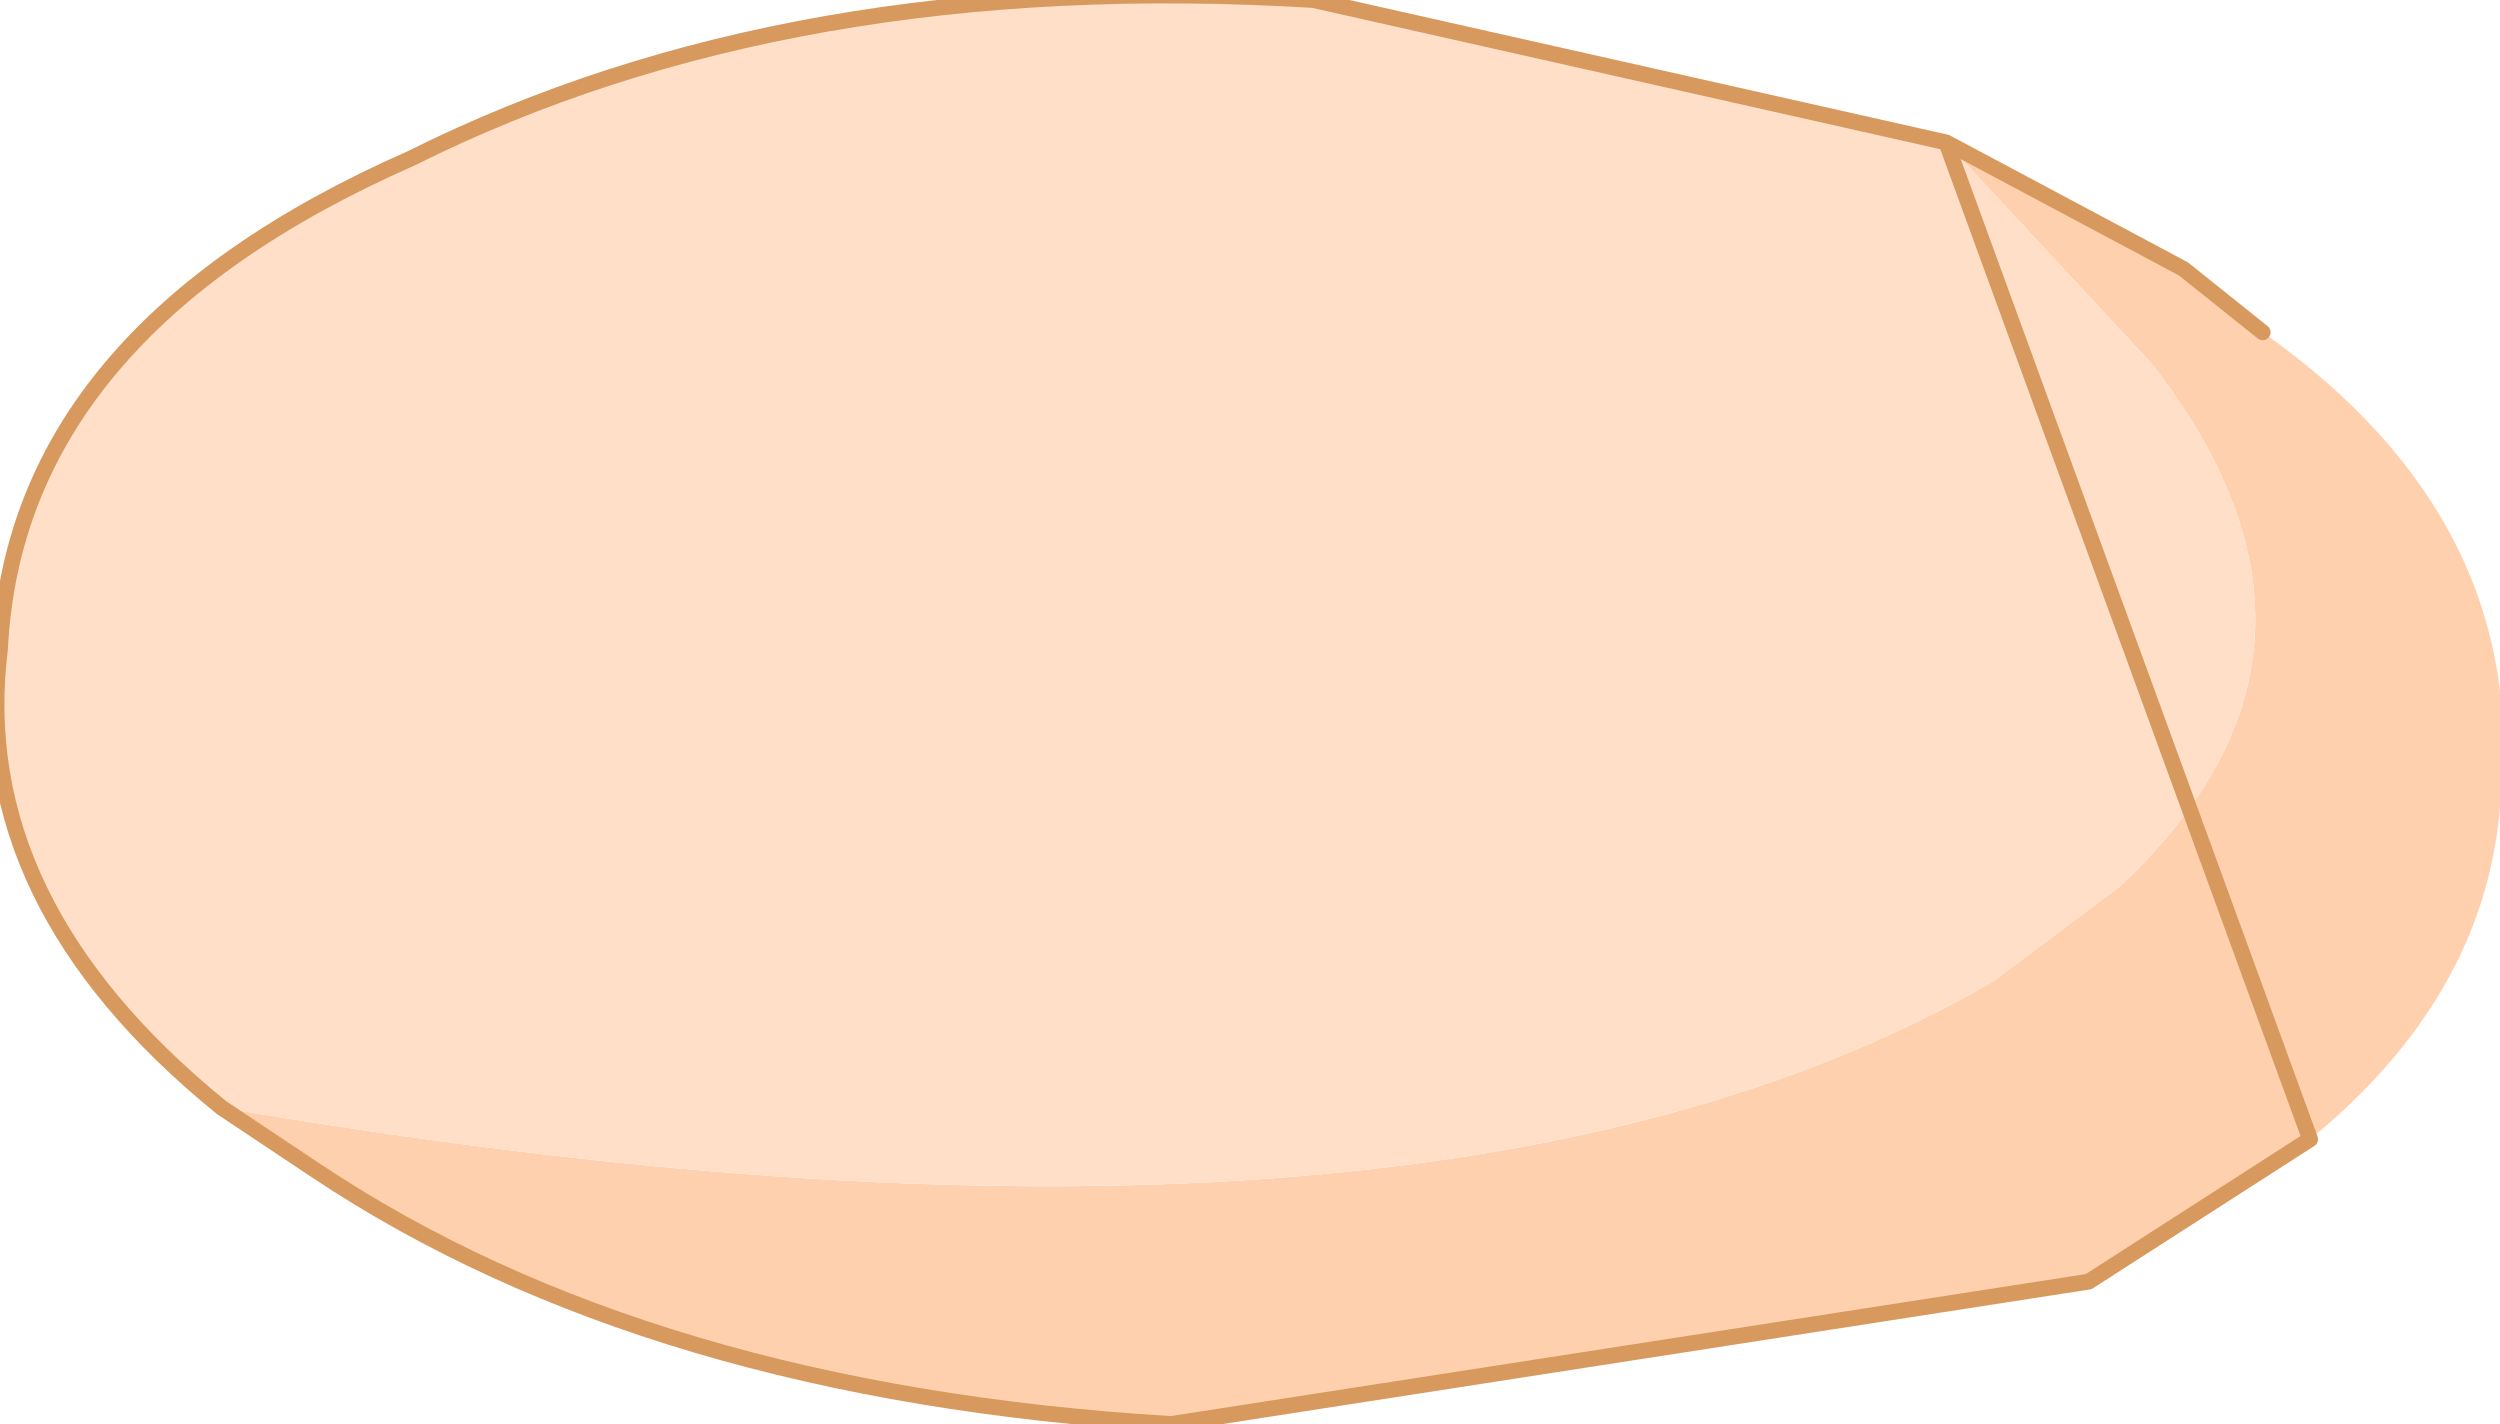 <?xml version="1.0" encoding="UTF-8" standalone="no"?>
<svg xmlns:xlink="http://www.w3.org/1999/xlink" height="4.5px" width="7.9px" xmlns="http://www.w3.org/2000/svg">
  <g transform="matrix(1.0, 0.0, 0.0, 1.0, 4.1, 2.15)">
    <path d="M2.05 -1.7 L2.8 -1.3 3.05 -1.1 Q3.9 -0.5 3.8 0.4 3.75 1.0 3.2 1.45 L2.5 1.9 -0.4 2.35 Q-2.05 2.25 -3.1 1.55 L-3.4 1.35 Q0.4 2.0 2.2 0.95 L2.6 0.65 Q3.4 -0.1 2.7 -1.0 L2.05 -1.7" fill="#ffd0ae" fill-rule="evenodd" stroke="none"/>
    <path d="M-3.4 1.35 Q-4.2 0.7 -4.1 -0.1 -4.05 -1.1 -2.8 -1.65 -1.6 -2.25 0.05 -2.15 L2.05 -1.7 2.7 -1.0 Q3.4 -0.1 2.6 0.65 L2.2 0.95 Q0.4 2.0 -3.4 1.35" fill="#ffdfc8" fill-rule="evenodd" stroke="none"/>
    <path d="M2.05 -1.7 L2.8 -1.3 3.05 -1.1 M3.2 1.45 L2.5 1.9 -0.4 2.35 Q-2.05 2.25 -3.1 1.55 L-3.4 1.35 Q-4.2 0.7 -4.1 -0.1 -4.05 -1.1 -2.8 -1.65 -1.6 -2.25 0.05 -2.15 L2.05 -1.7 Z" fill="none" stroke="#d7995e" stroke-linecap="round" stroke-linejoin="round" stroke-width="0.05"/>
  </g>
</svg>
